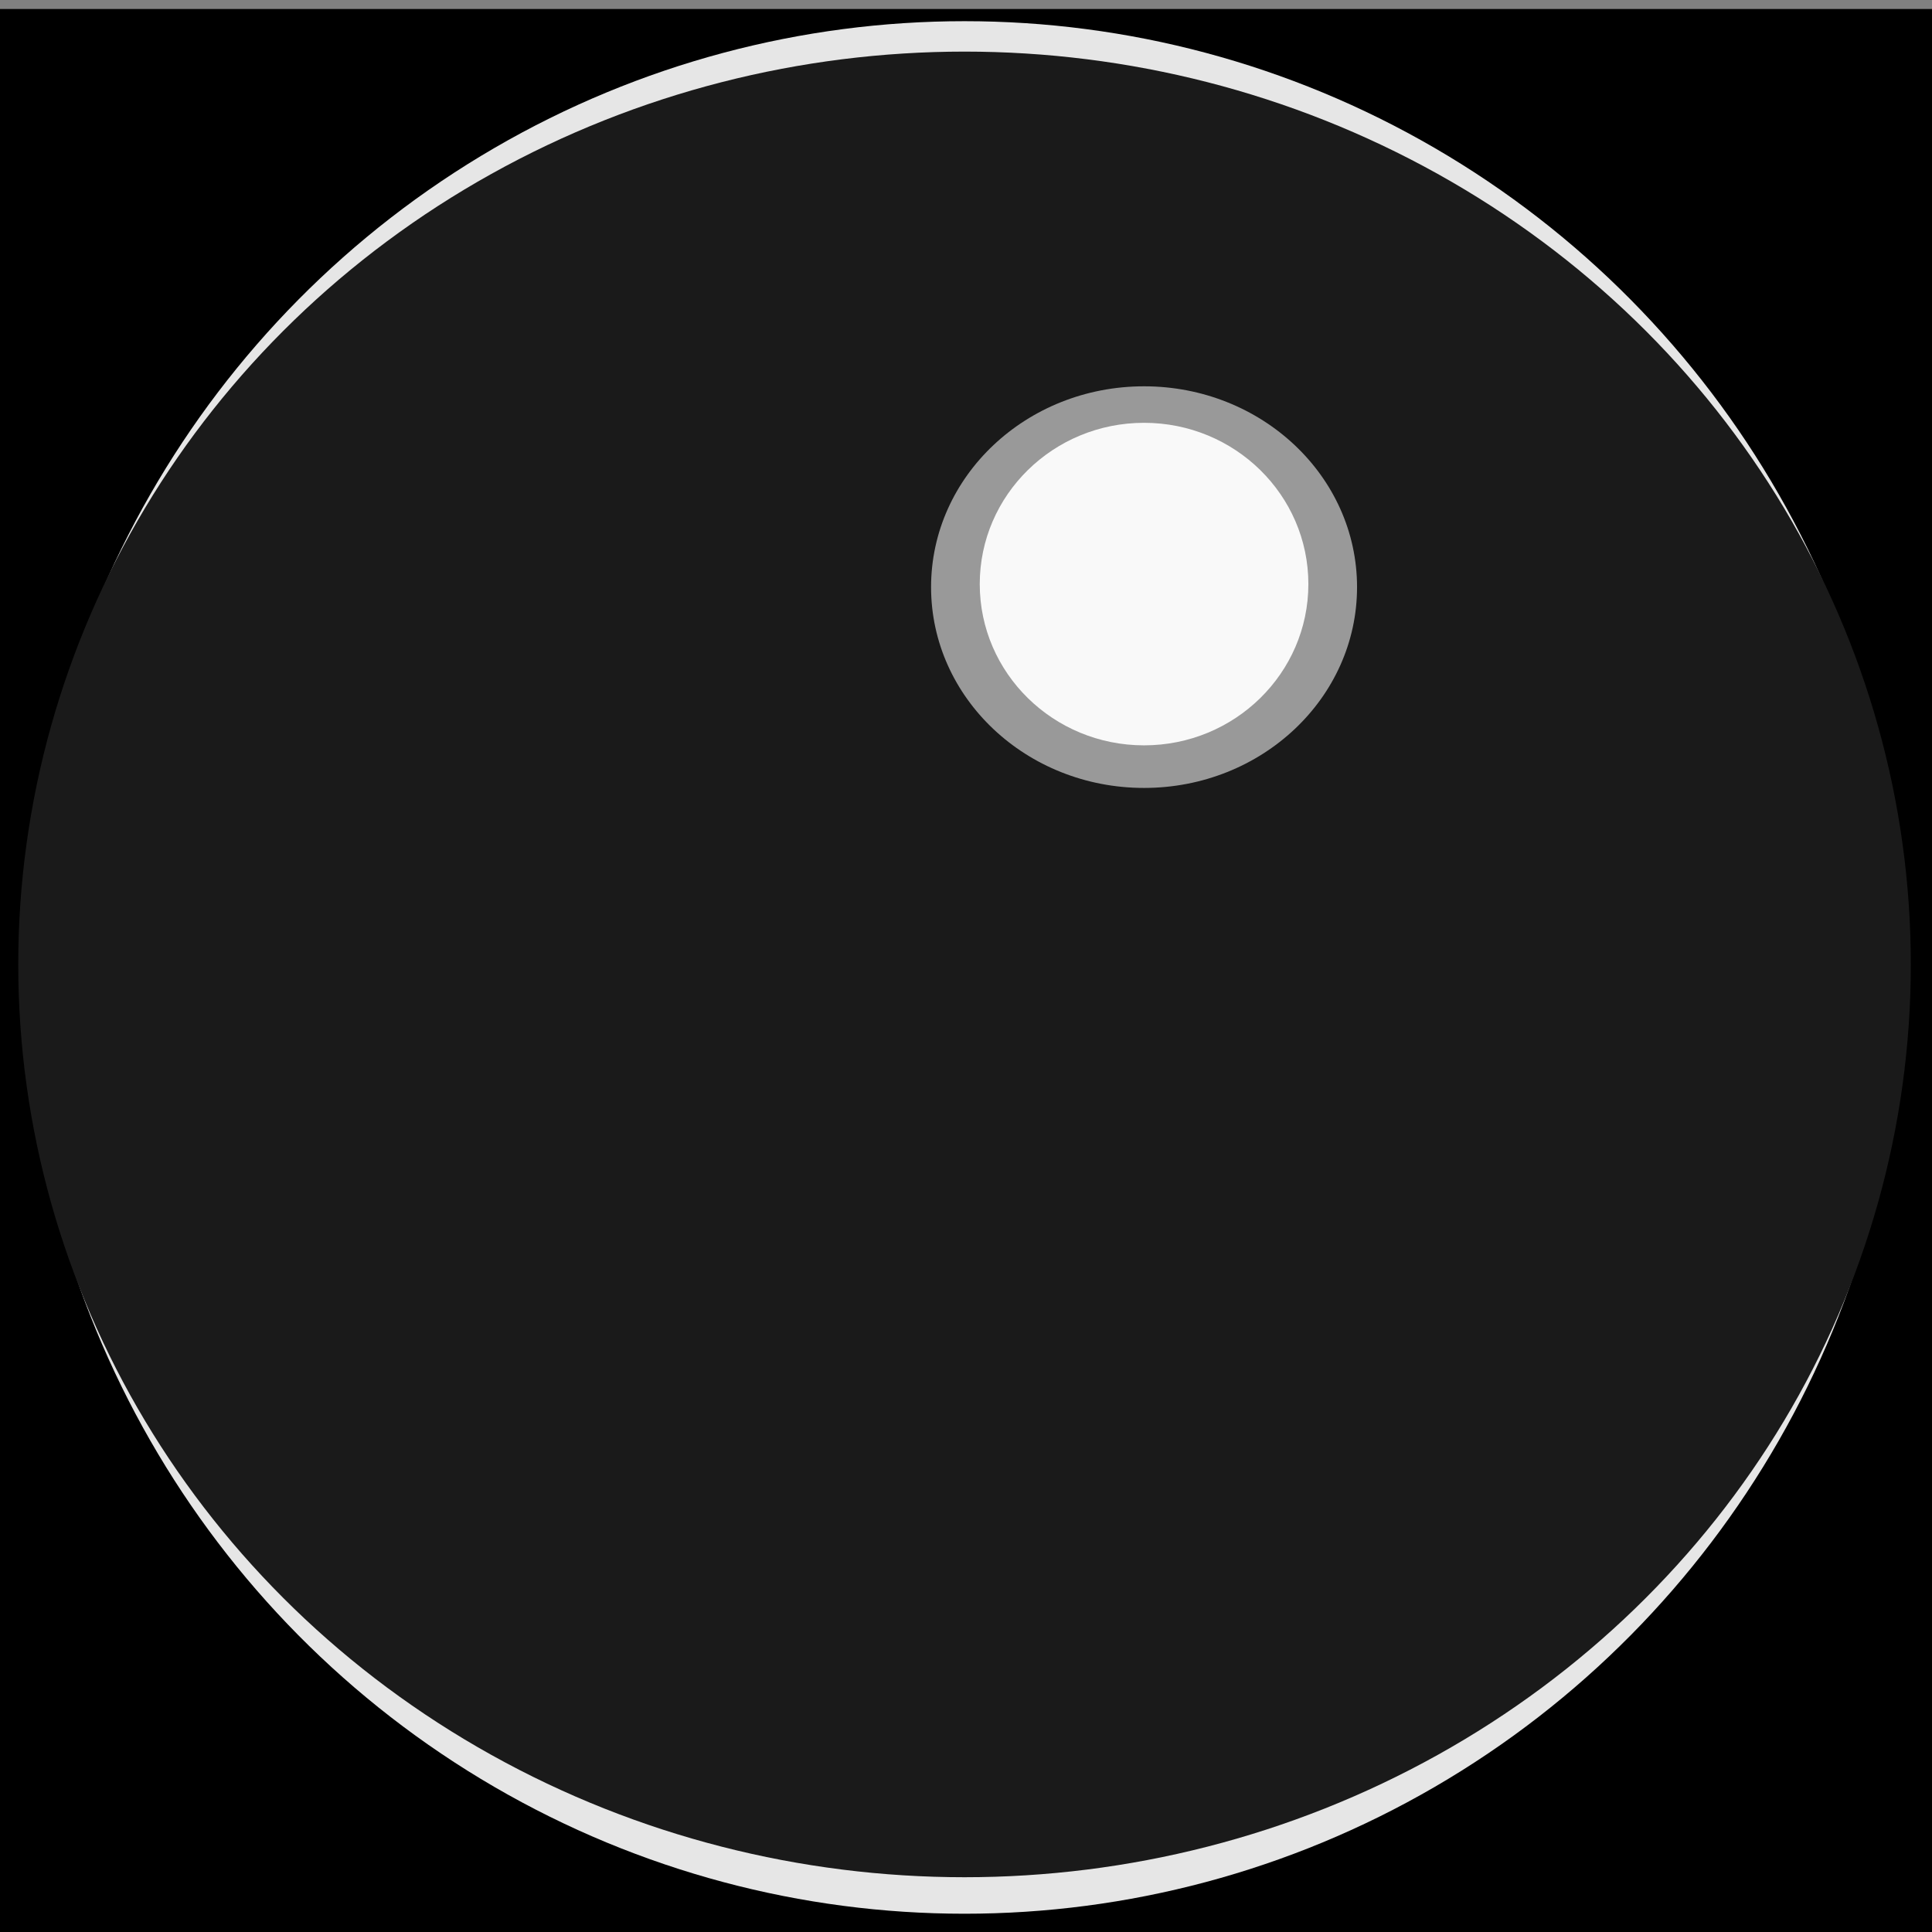 <?xml version="1.0" encoding="UTF-8" standalone="no"?>
<!-- Created with Inkscape (http://www.inkscape.org/) -->

<svg
   xmlns:dc="http://purl.org/dc/elements/1.1/"
   xmlns:cc="http://creativecommons.org/ns#"
   xmlns:rdf="http://www.w3.org/1999/02/22-rdf-syntax-ns#"
   xmlns:svg="http://www.w3.org/2000/svg"
   xmlns="http://www.w3.org/2000/svg"
   xmlns:sodipodi="http://sodipodi.sourceforge.net/DTD/sodipodi-0.dtd"
   xmlns:inkscape="http://www.inkscape.org/namespaces/inkscape"
   width="64mm"
   height="64mm"
   viewBox="0 0 226.772 226.772"
   id="svg2"
   version="1.1"
   inkscape:version="0.91 r13725"
   sodipodi:docname="bubble.svg"
   inkscape:export-filename="C:\Users\sven\Ninja2\Assets\NinjaGame\Textures\bubble.png"
   inkscape:export-xdpi="90"
   inkscape:export-ydpi="90">
  <rect x="0" y="0" width="226.772" height="226.772" fill="#808080" stroke="none"/>
  <defs
     id="defs4" />
  <sodipodi:namedview
     id="base"
     pagecolor="#ffffff"
     bordercolor="#666666"
     borderopacity="1.0"
     inkscape:pageopacity="0.0"
     inkscape:pageshadow="2"
     inkscape:zoom="1.4"
     inkscape:cx="138.74397"
     inkscape:cy="25.088952"
     inkscape:document-units="px"
     inkscape:current-layer="layer1"
     showgrid="false"
     inkscape:window-width="1920"
     inkscape:window-height="1017"
     inkscape:window-x="-8"
     inkscape:window-y="-8"
     inkscape:window-maximized="1" />
  <g
     inkscape:label="Layer 1"
     inkscape:groupmode="layer"
     id="layer1"
     transform="translate(0,-825.591)">
    <rect
       style="fill:#000000"
       id="rect3336"
       width="227.857"
       height="227.857"
       x="-0.714"
       y="826.648" />
    <ellipse
       style="fill:#e6e6e6"
       id="path3346"
       cx="113.214"
       cy="939.148"
       rx="110.357"
       ry="111.071" />
    <ellipse
       style="fill:#1a1a1a"
       id="path3350"
       cx="113.214"
       cy="938.791"
       rx="111.071"
       ry="107.143" />
    <ellipse
       style="fill:#999999"
       id="path3354"
       cx="134.286"
       cy="894.505"
       rx="25"
       ry="23.571" />
    <ellipse
       style="fill:#f9f9f9"
       id="path3356"
       cx="134.286"
       cy="894.148"
       rx="19.286"
       ry="18.929" />
  </g>
</svg>
